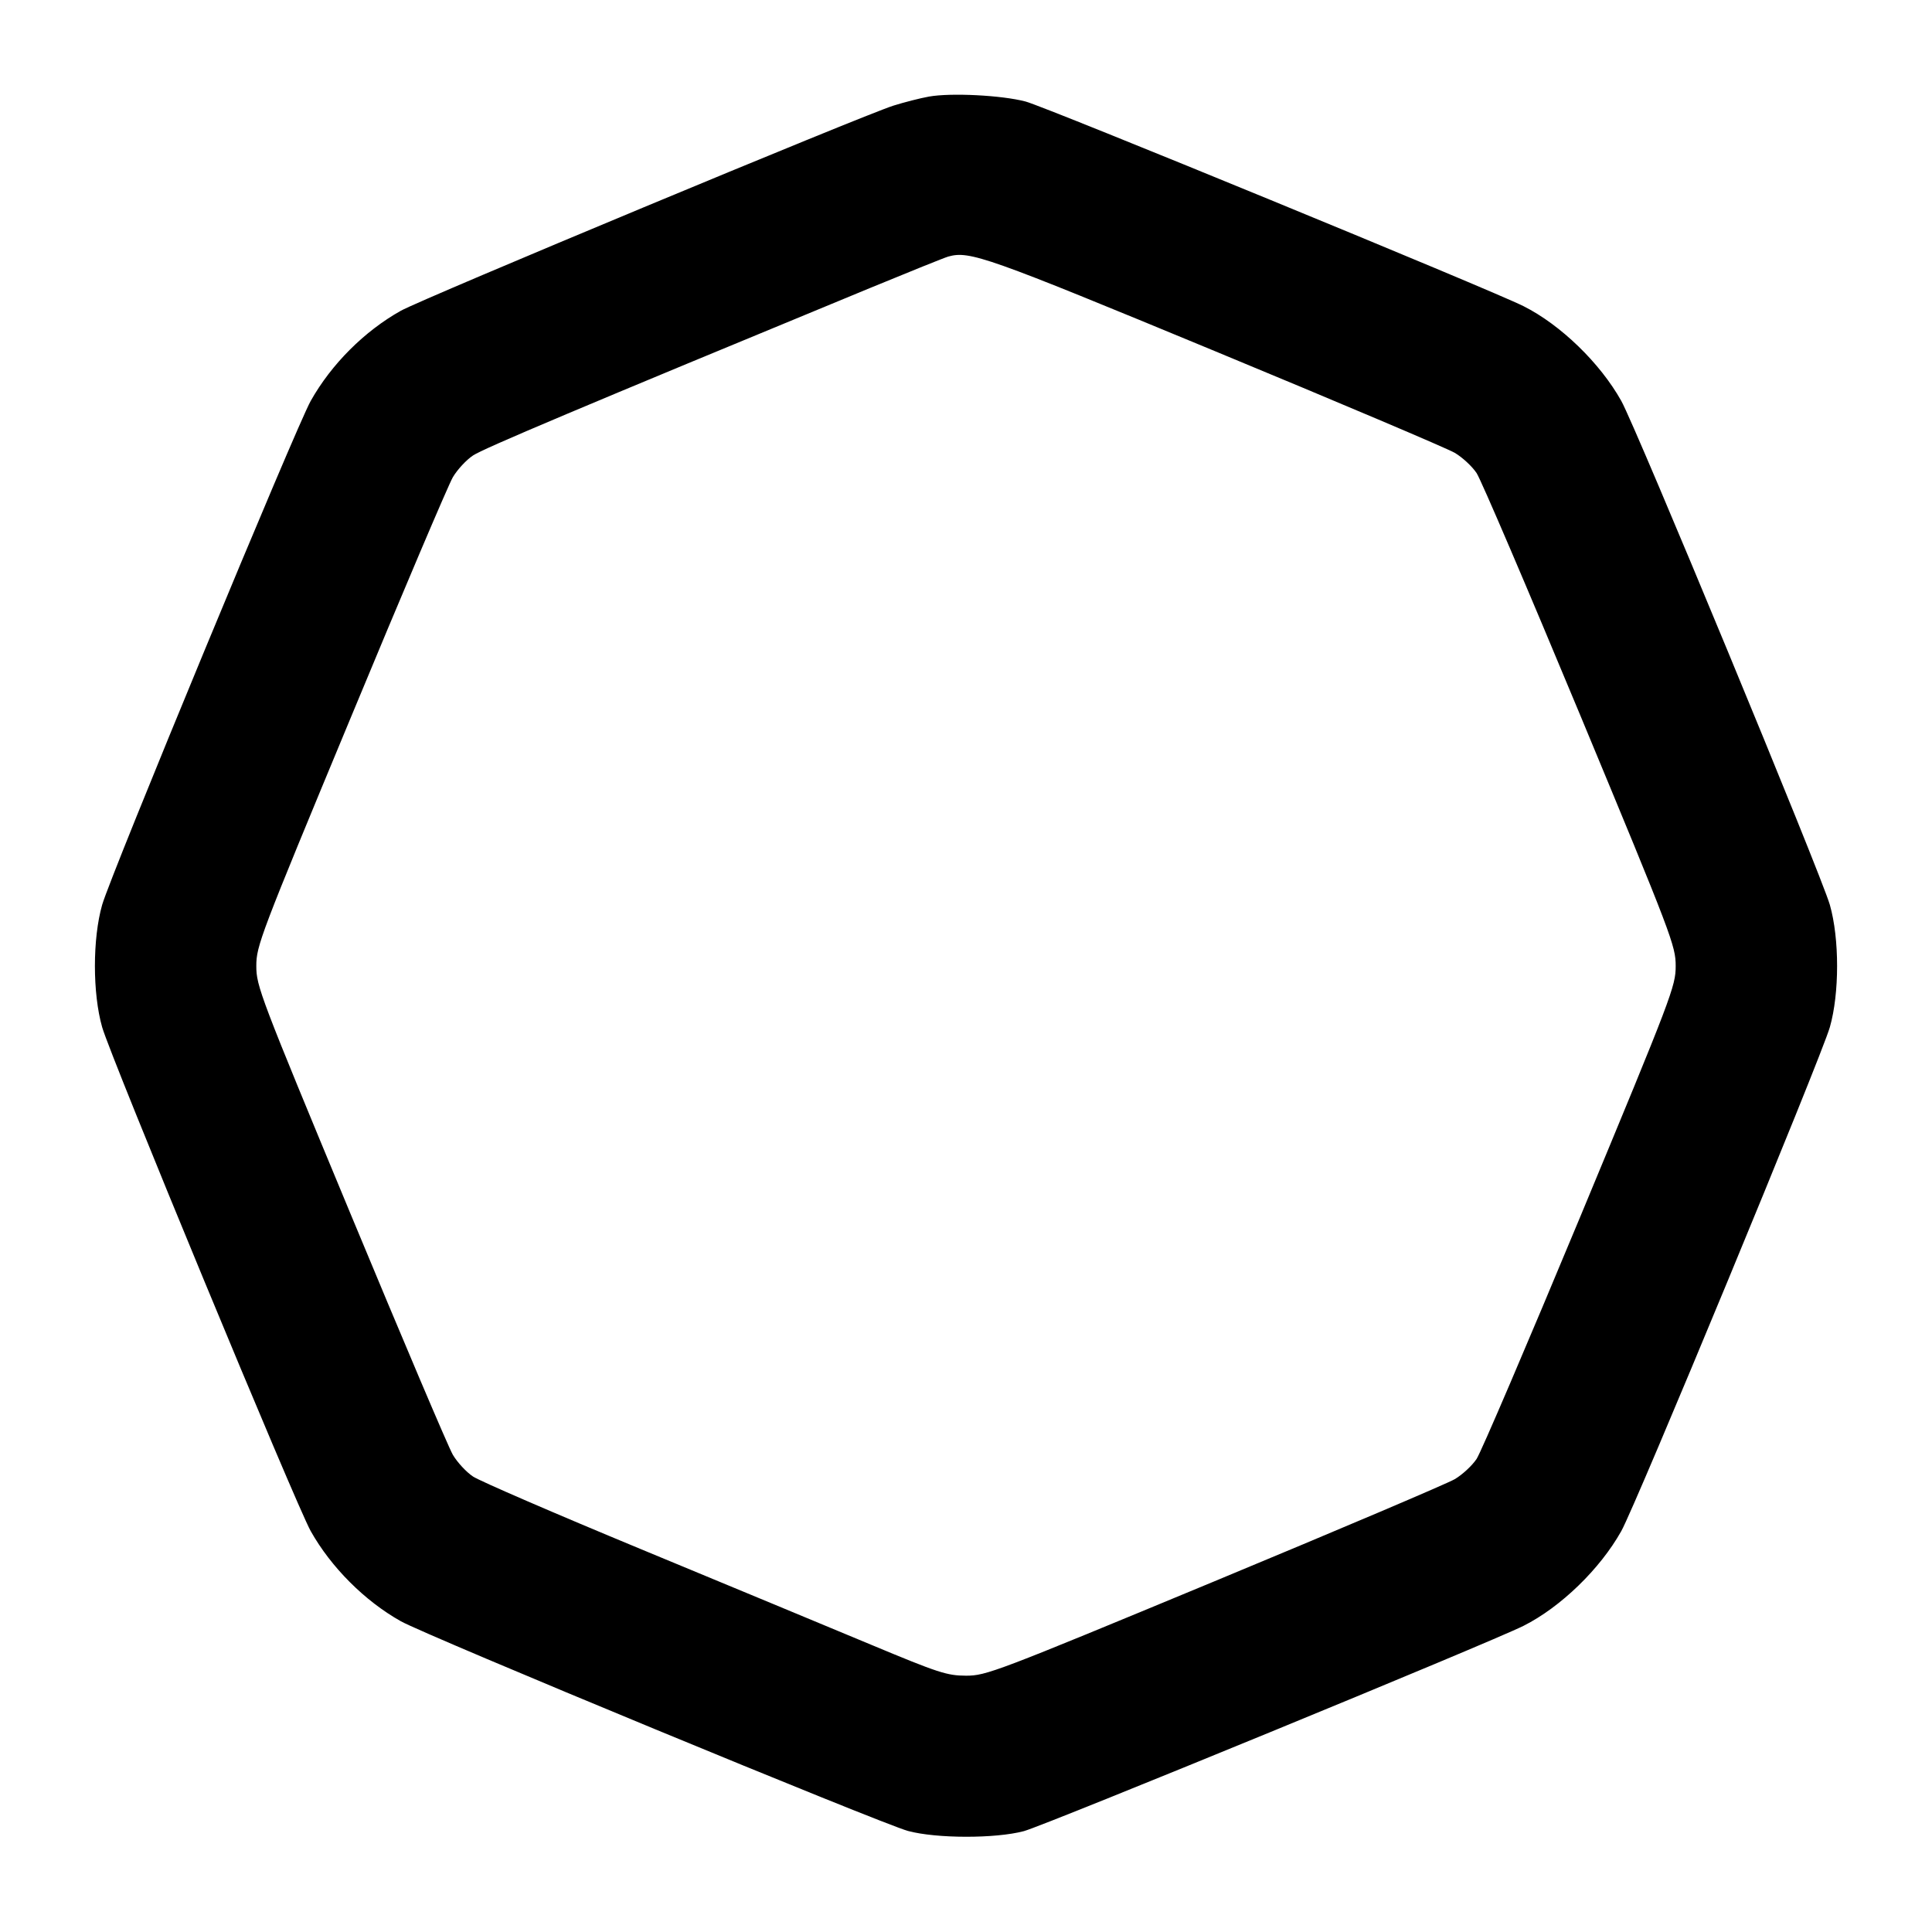 <svg width="24" height="24" viewBox="0 0 24 24" fill="none" xmlns="http://www.w3.org/2000/svg"><path d="M11.539 1.200 C 11.428 1.220,11.230 1.271,11.099 1.312 C 10.719 1.432,5.246 3.711,4.980 3.860 C 4.528 4.113,4.117 4.523,3.860 4.980 C 3.678 5.303,1.378 10.861,1.269 11.240 C 1.149 11.660,1.149 12.340,1.269 12.760 C 1.377 13.137,3.677 18.695,3.860 19.020 C 4.112 19.469,4.532 19.889,4.980 20.140 C 5.301 20.320,10.949 22.655,11.280 22.745 C 11.634 22.840,12.366 22.841,12.719 22.747 C 12.984 22.675,18.517 20.402,18.925 20.197 C 19.387 19.965,19.877 19.490,20.140 19.020 C 20.323 18.694,22.623 13.136,22.731 12.760 C 22.851 12.340,22.851 11.660,22.731 11.240 C 22.623 10.864,20.323 5.306,20.140 4.980 C 19.877 4.510,19.387 4.035,18.925 3.803 C 18.528 3.603,12.989 1.326,12.740 1.261 C 12.446 1.183,11.811 1.151,11.539 1.200 M15.085 4.359 C 16.633 5.000,17.977 5.570,18.071 5.625 C 18.165 5.680,18.287 5.793,18.343 5.877 C 18.398 5.960,18.977 7.314,19.630 8.884 C 20.771 11.630,20.816 11.750,20.816 12.000 C 20.816 12.250,20.771 12.370,19.630 15.116 C 18.977 16.686,18.398 18.040,18.343 18.123 C 18.287 18.207,18.165 18.320,18.071 18.375 C 17.977 18.430,16.631 19.002,15.080 19.646 C 12.362 20.774,12.251 20.816,12.000 20.816 C 11.763 20.815,11.659 20.781,10.820 20.431 C 10.314 20.220,9.029 19.686,7.964 19.245 C 6.899 18.804,5.960 18.398,5.876 18.342 C 5.793 18.287,5.680 18.165,5.625 18.071 C 5.570 17.977,4.999 16.631,4.355 15.080 C 3.229 12.369,3.184 12.250,3.184 12.000 C 3.184 11.750,3.230 11.628,4.355 8.920 C 4.998 7.369,5.570 6.023,5.625 5.929 C 5.680 5.835,5.793 5.713,5.876 5.658 C 6.009 5.570,7.194 5.070,10.800 3.581 C 11.295 3.377,11.736 3.199,11.780 3.187 C 12.046 3.113,12.250 3.185,15.085 4.359 " stroke="none" fill-rule="evenodd" fill="black"></path></svg>